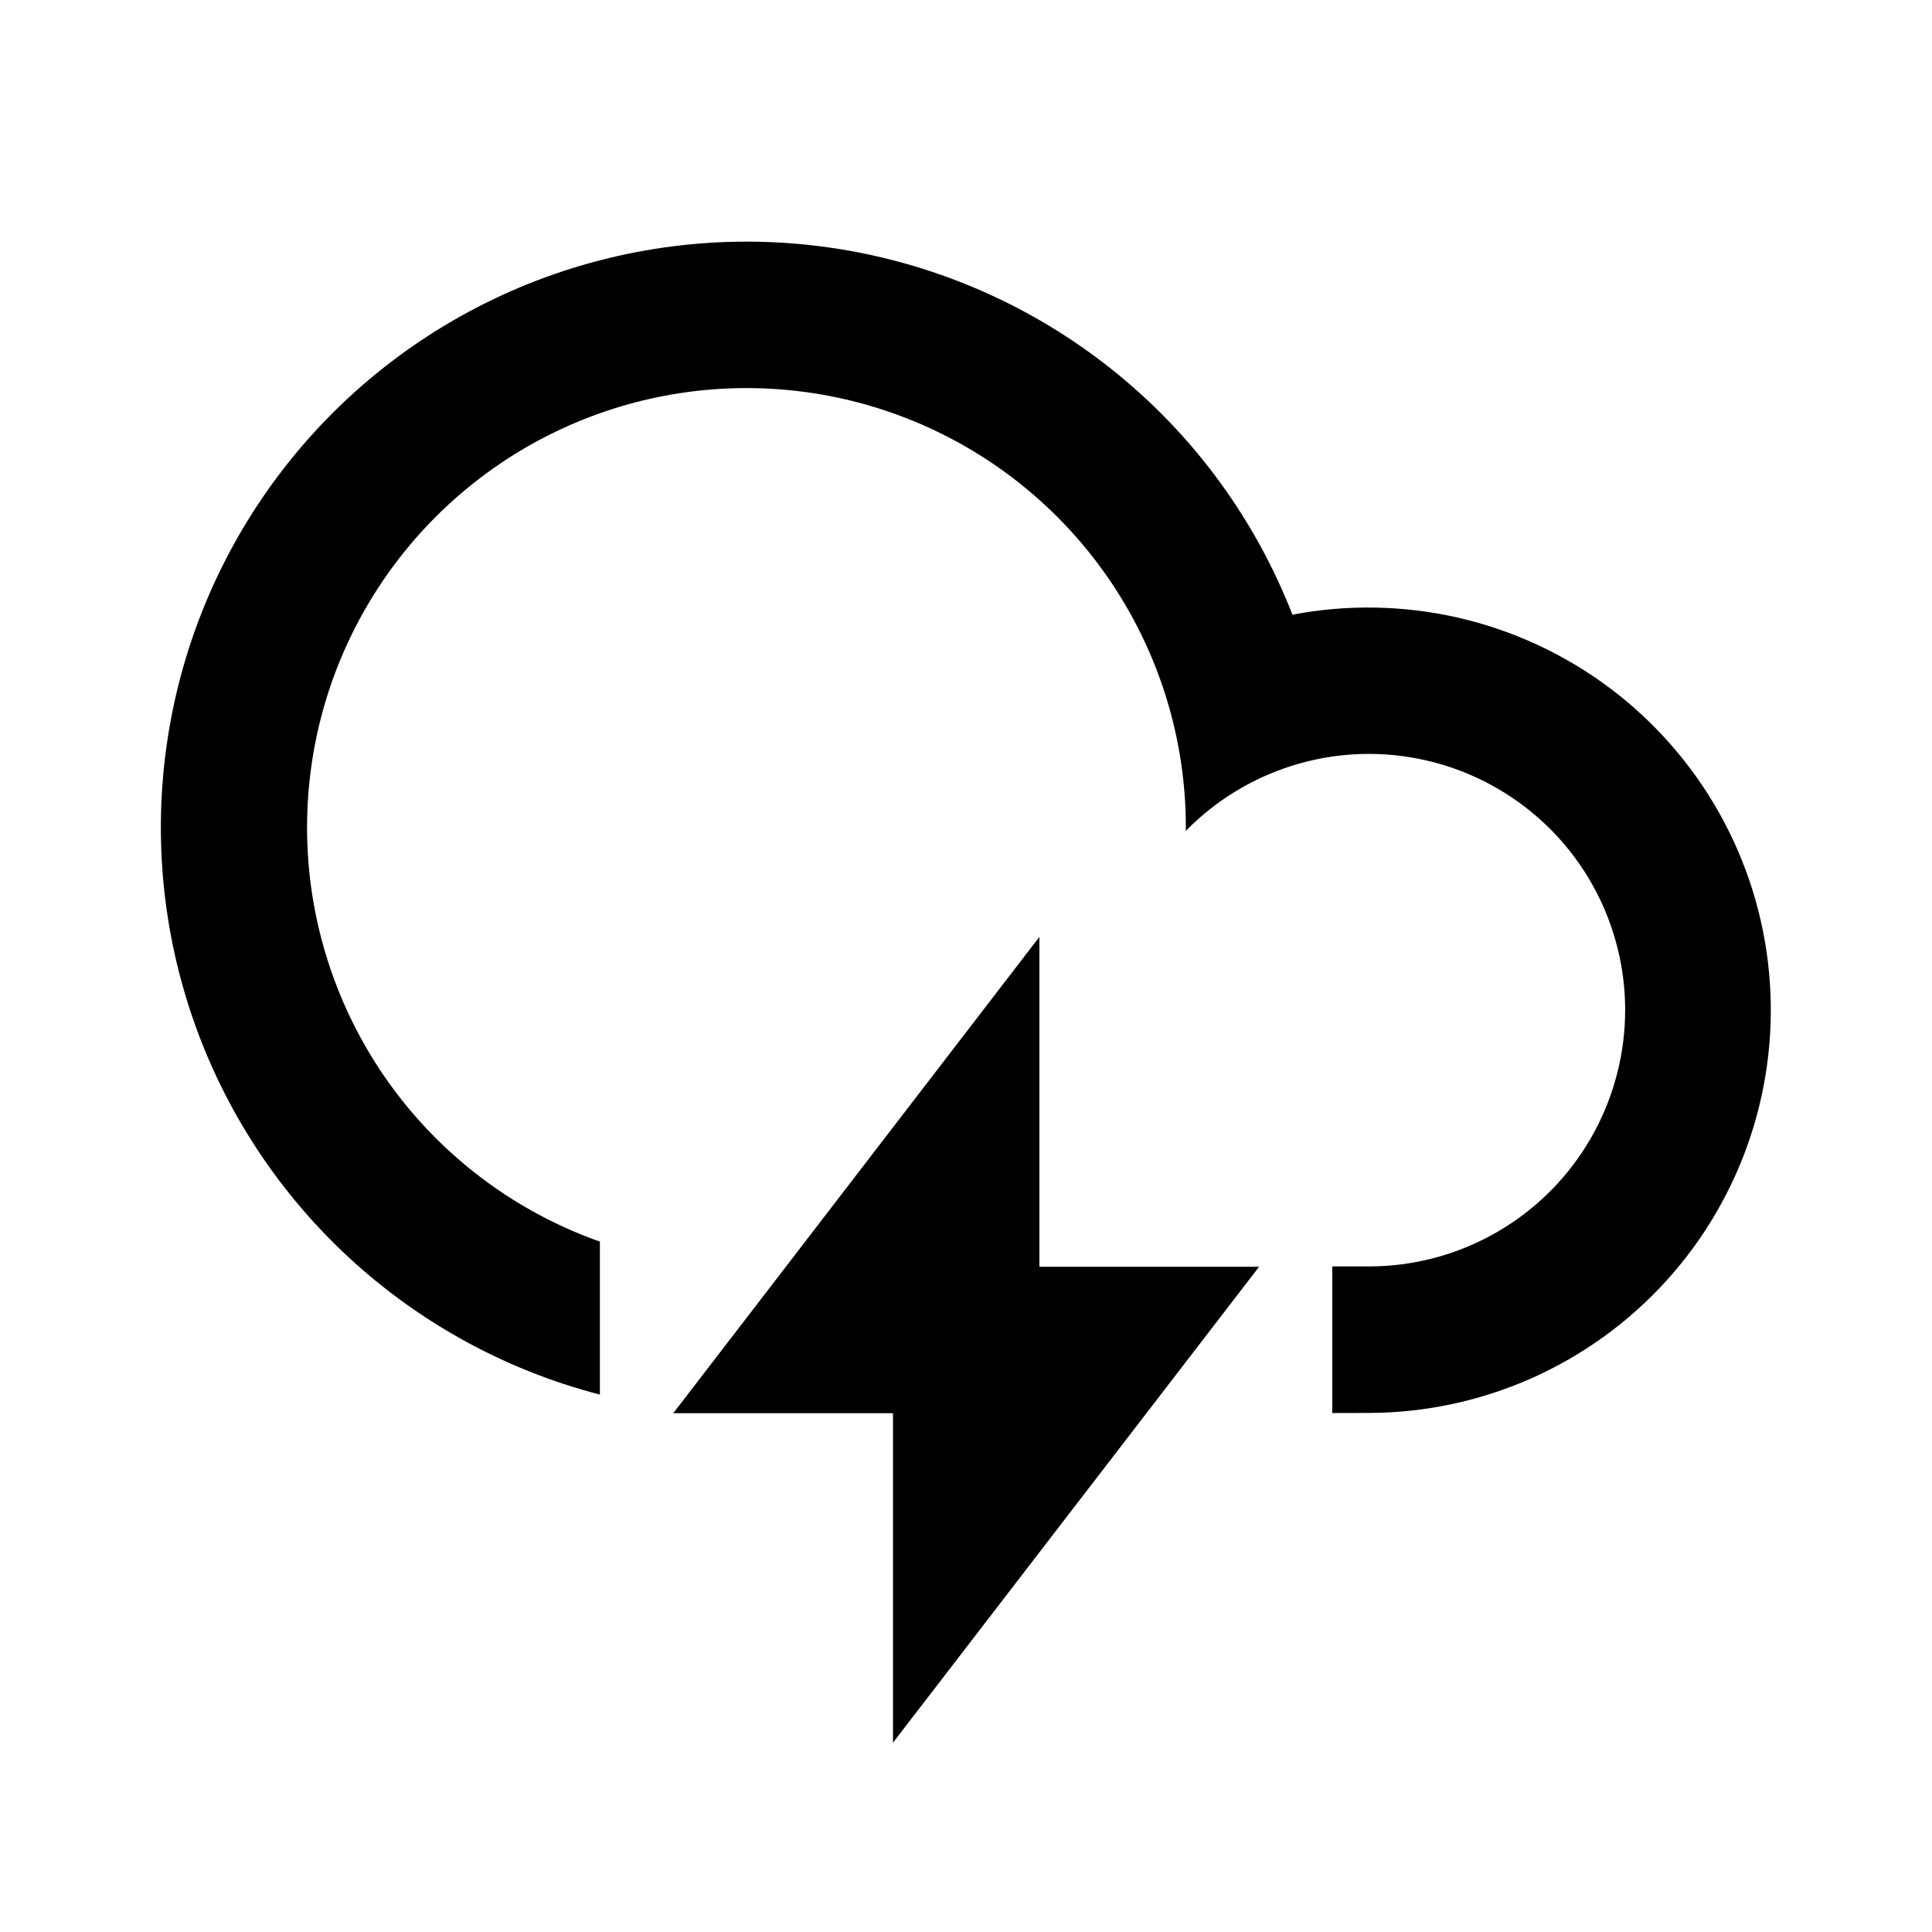 <svg xmlns="http://www.w3.org/2000/svg" fill="none" viewBox="0 0 24 24">
  <path fill="#000" d="M16.55 17.551v-1.819h.455c.525-0 1.042-.13 1.504-.378.463-.248.857-.607 1.147-1.044.29-.437.468-.939.518-1.462.05-.523-.031-1.049-.234-1.533s-.523-.91-.931-1.24c-.408-.33-.891-.555-1.407-.653-.516-.099-1.048-.068-1.548.089-.501.157-.955.435-1.323.81v-.045c-0-1.001-.276-1.982-.796-2.836s-1.266-1.55-2.154-2.009c-.889-.46-1.887-.666-2.885-.597-.998.069-1.958.411-2.775.989-.817.578-1.459 1.369-1.857 2.287-.398.918-.535 1.928-.398 2.919.138.991.545 1.925 1.177 2.7.633.775 1.466 1.361 2.409 1.695v1.9c-1.206-.312-2.312-.929-3.212-1.791-.9-.862-1.563-1.941-1.926-3.133-.363-1.192-.414-2.457-.148-3.675.266-1.217.84-2.346 1.668-3.278.827-.932 1.88-1.635 3.058-2.044 1.177-.408 2.44-.507 3.666-.287 1.227.22 2.376.751 3.339 1.542.963.791 1.706 1.817 2.158 2.978.684-.131 1.388-.117 2.067.039.679.157 1.317.454 1.874.871.557.418 1.021.947 1.362 1.555.341.607.551 1.279.617 1.972.066.693-.013 1.393-.233 2.054-.22.661-.575 1.269-1.043 1.784-.468.516-1.039.928-1.675 1.211-.637.282-1.325.429-2.022.43l-.455.001v-.001Zm-3.638-1.815h2.729l-4.548 5.912v-4.093H8.364l4.548-5.917v4.098Z"/>
</svg>
